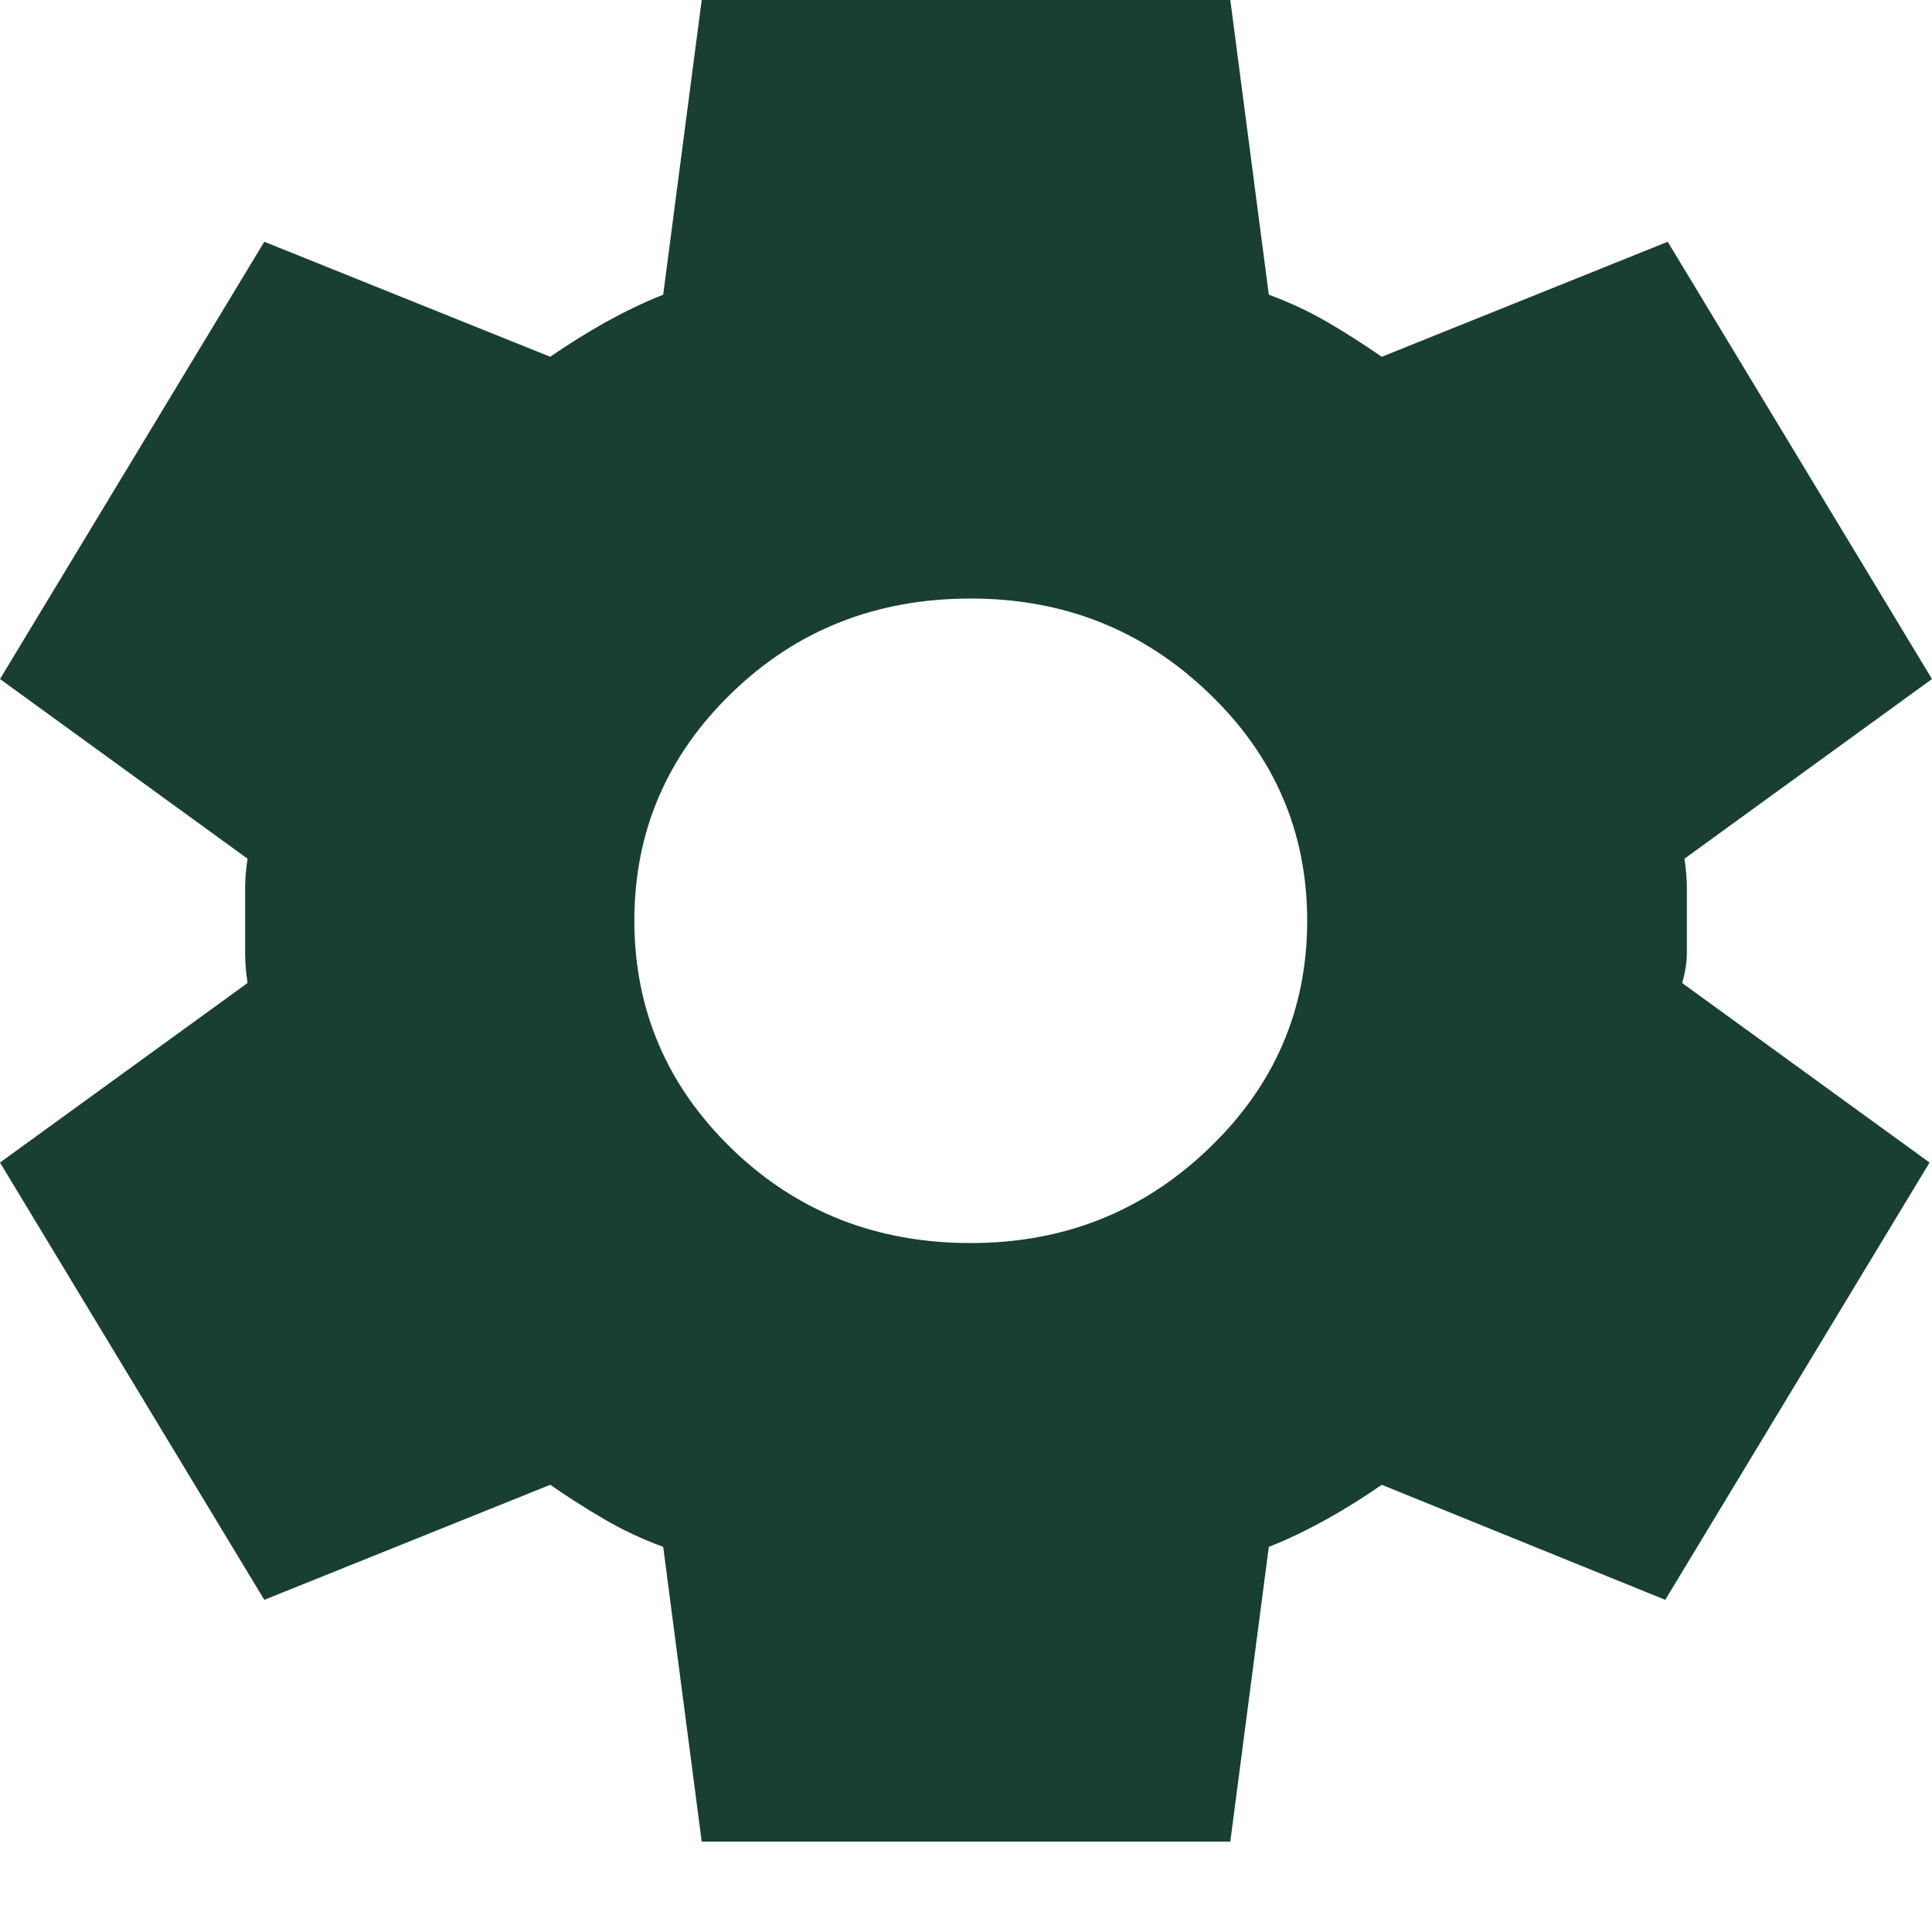 <svg width="15" height="15" viewBox="0 0 15 15" fill="none" xmlns="http://www.w3.org/2000/svg">
<path d="M5.448 14.298L5.149 12.01C4.988 11.951 4.835 11.879 4.693 11.796C4.55 11.713 4.41 11.623 4.272 11.528L2.052 12.421L0 9.026L1.922 7.632C1.909 7.548 1.903 7.468 1.903 7.391V6.908C1.903 6.83 1.909 6.75 1.922 6.667L0 5.272L2.052 1.877L4.272 2.77C4.409 2.675 4.552 2.586 4.701 2.502C4.851 2.419 5 2.347 5.149 2.288L5.448 0H9.552L9.851 2.288C10.012 2.347 10.165 2.419 10.308 2.502C10.451 2.586 10.591 2.675 10.728 2.77L12.948 1.877L15 5.272L13.078 6.667C13.091 6.75 13.097 6.83 13.097 6.908V7.39C13.097 7.468 13.085 7.548 13.06 7.632L14.981 9.026L12.929 12.421L10.728 11.528C10.591 11.623 10.448 11.713 10.299 11.796C10.149 11.879 10 11.951 9.851 12.01L9.552 14.298H5.448ZM7.537 9.651C8.259 9.651 8.874 9.407 9.384 8.918C9.894 8.43 10.149 7.84 10.149 7.149C10.149 6.458 9.894 5.868 9.384 5.38C8.874 4.891 8.259 4.647 7.537 4.647C6.803 4.647 6.185 4.891 5.681 5.38C5.177 5.868 4.925 6.458 4.925 7.149C4.926 7.84 5.178 8.43 5.681 8.918C6.185 9.407 6.803 9.651 7.537 9.651Z" fill="#183F30"/>
</svg>
